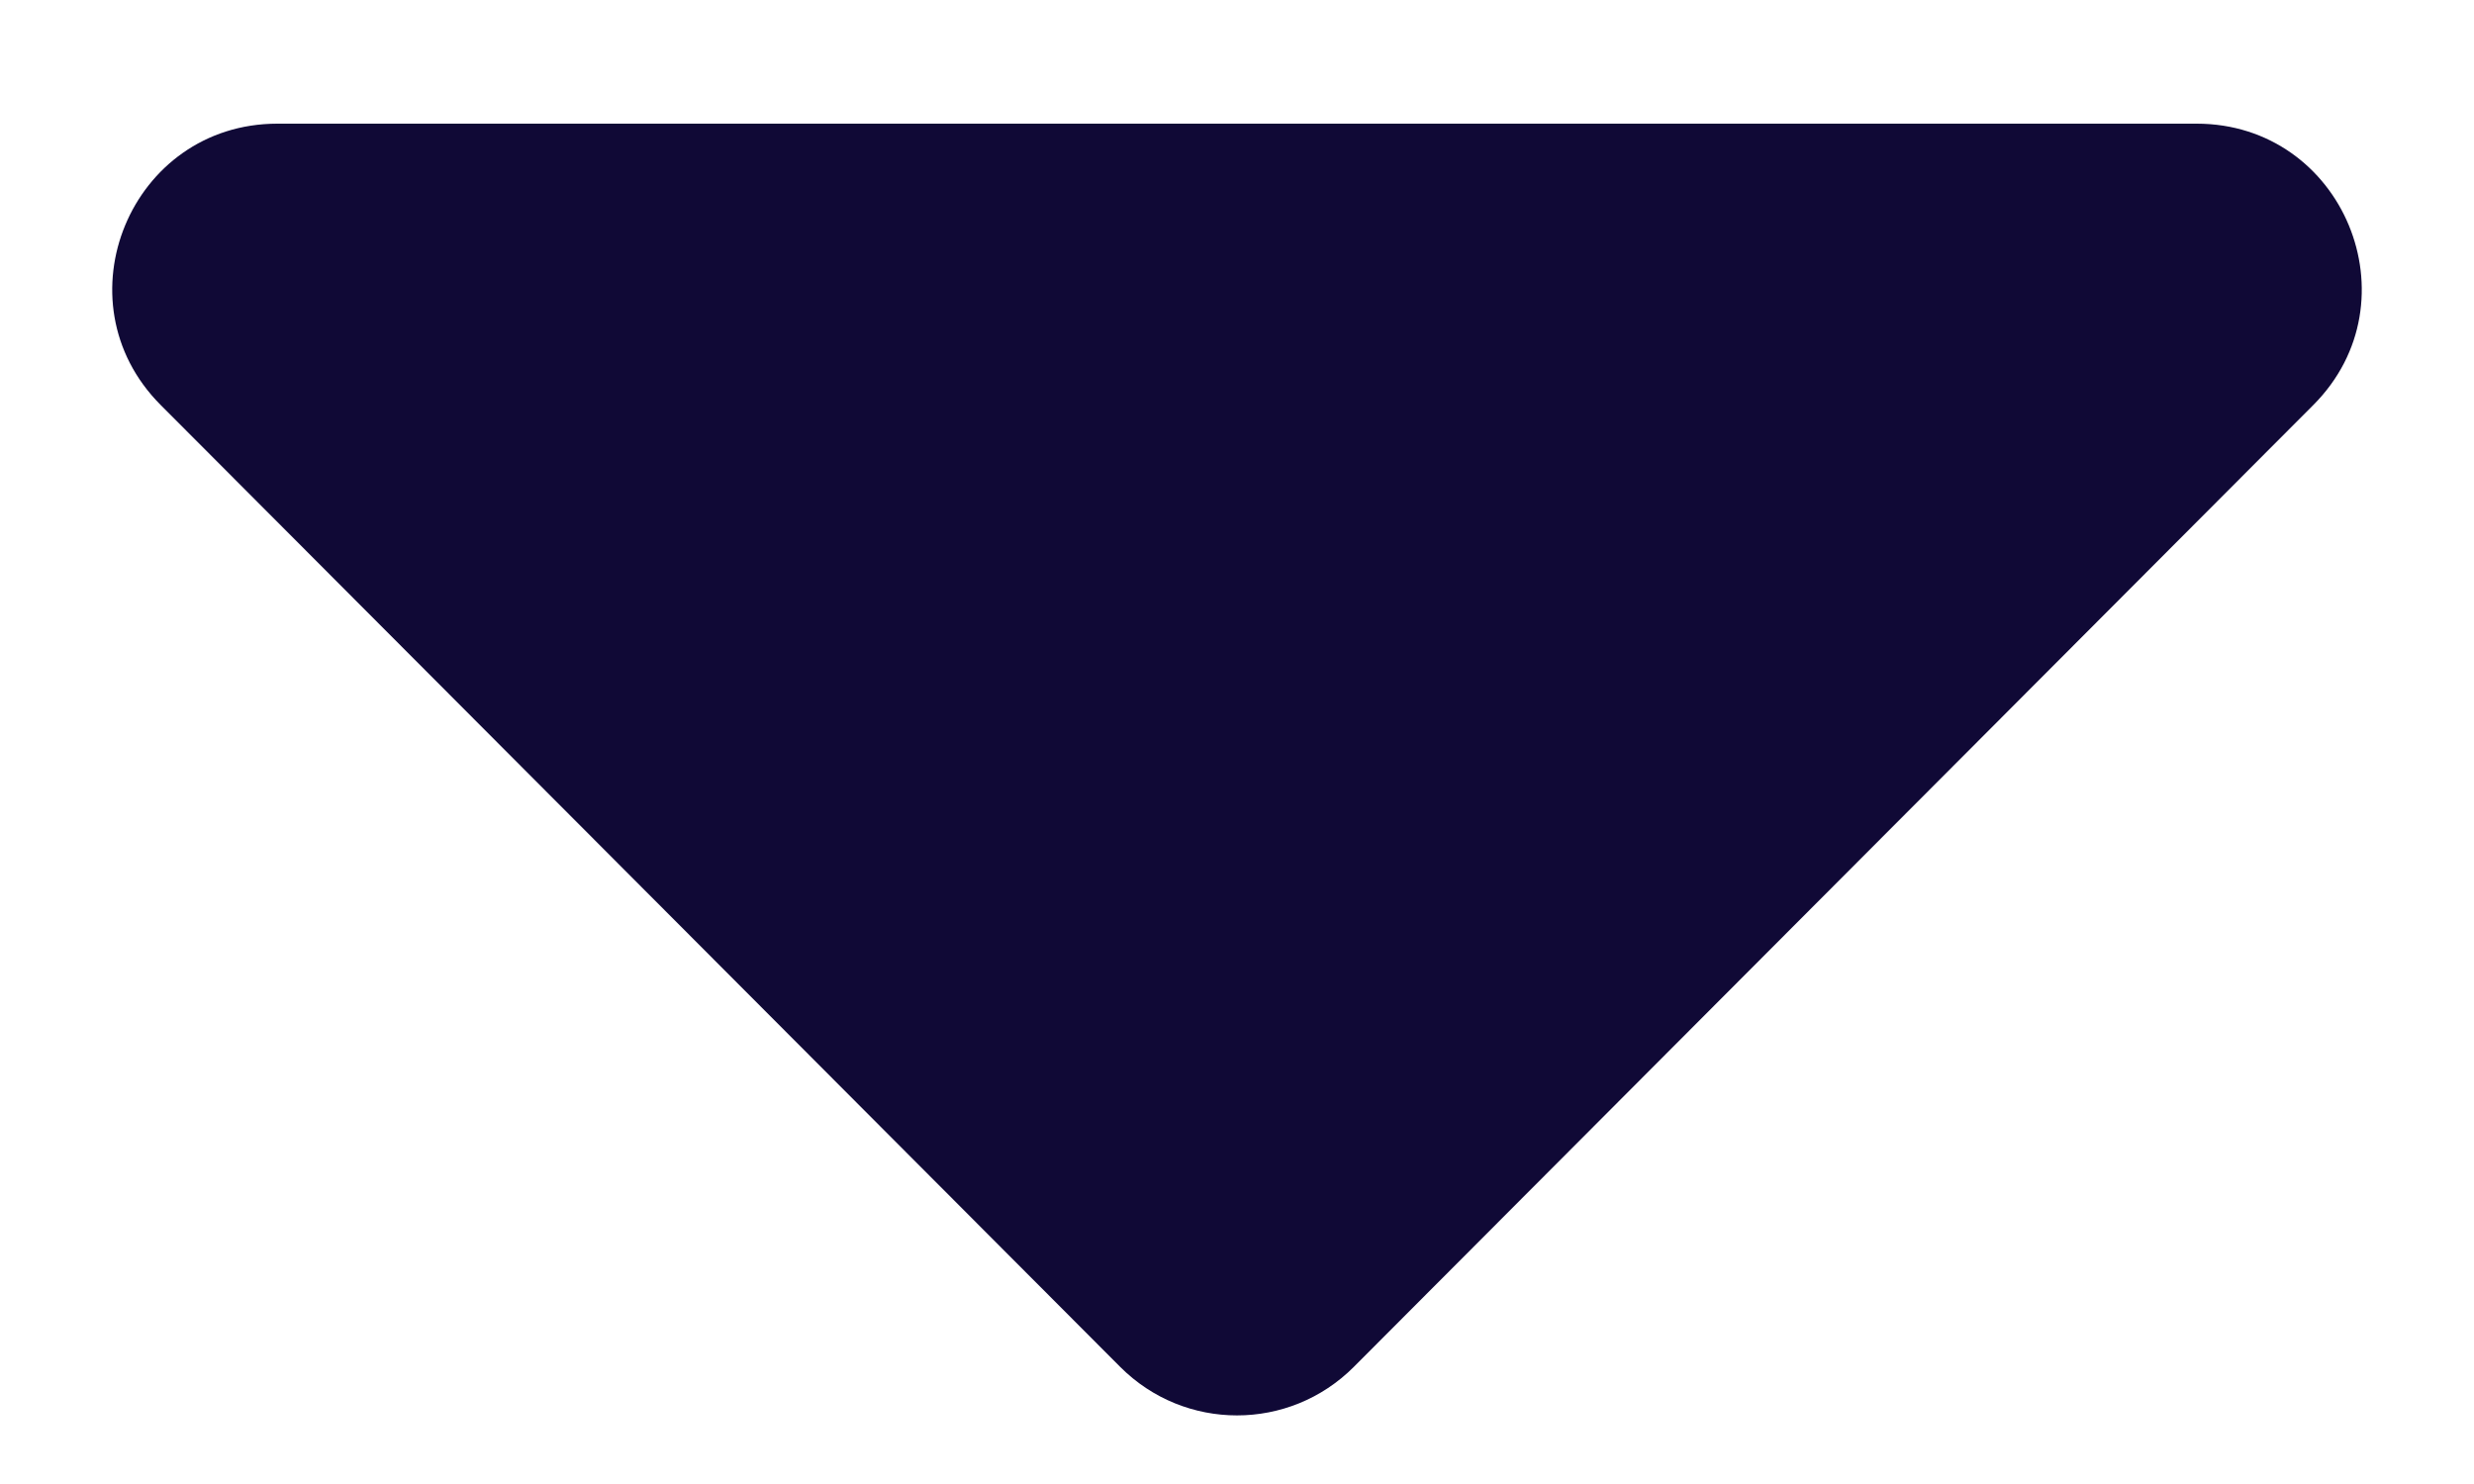 <svg width="15" height="9" viewBox="0 0 15 9" fill="none" xmlns="http://www.w3.org/2000/svg">
<path d="M8.208 8.29C7.817 8.682 7.183 8.682 6.792 8.29L0.974 2.456C0.346 1.826 0.792 0.75 1.682 0.75L13.318 0.75C14.208 0.75 14.654 1.826 14.026 2.456L8.208 8.29Z" fill="#100936"/>
</svg>
